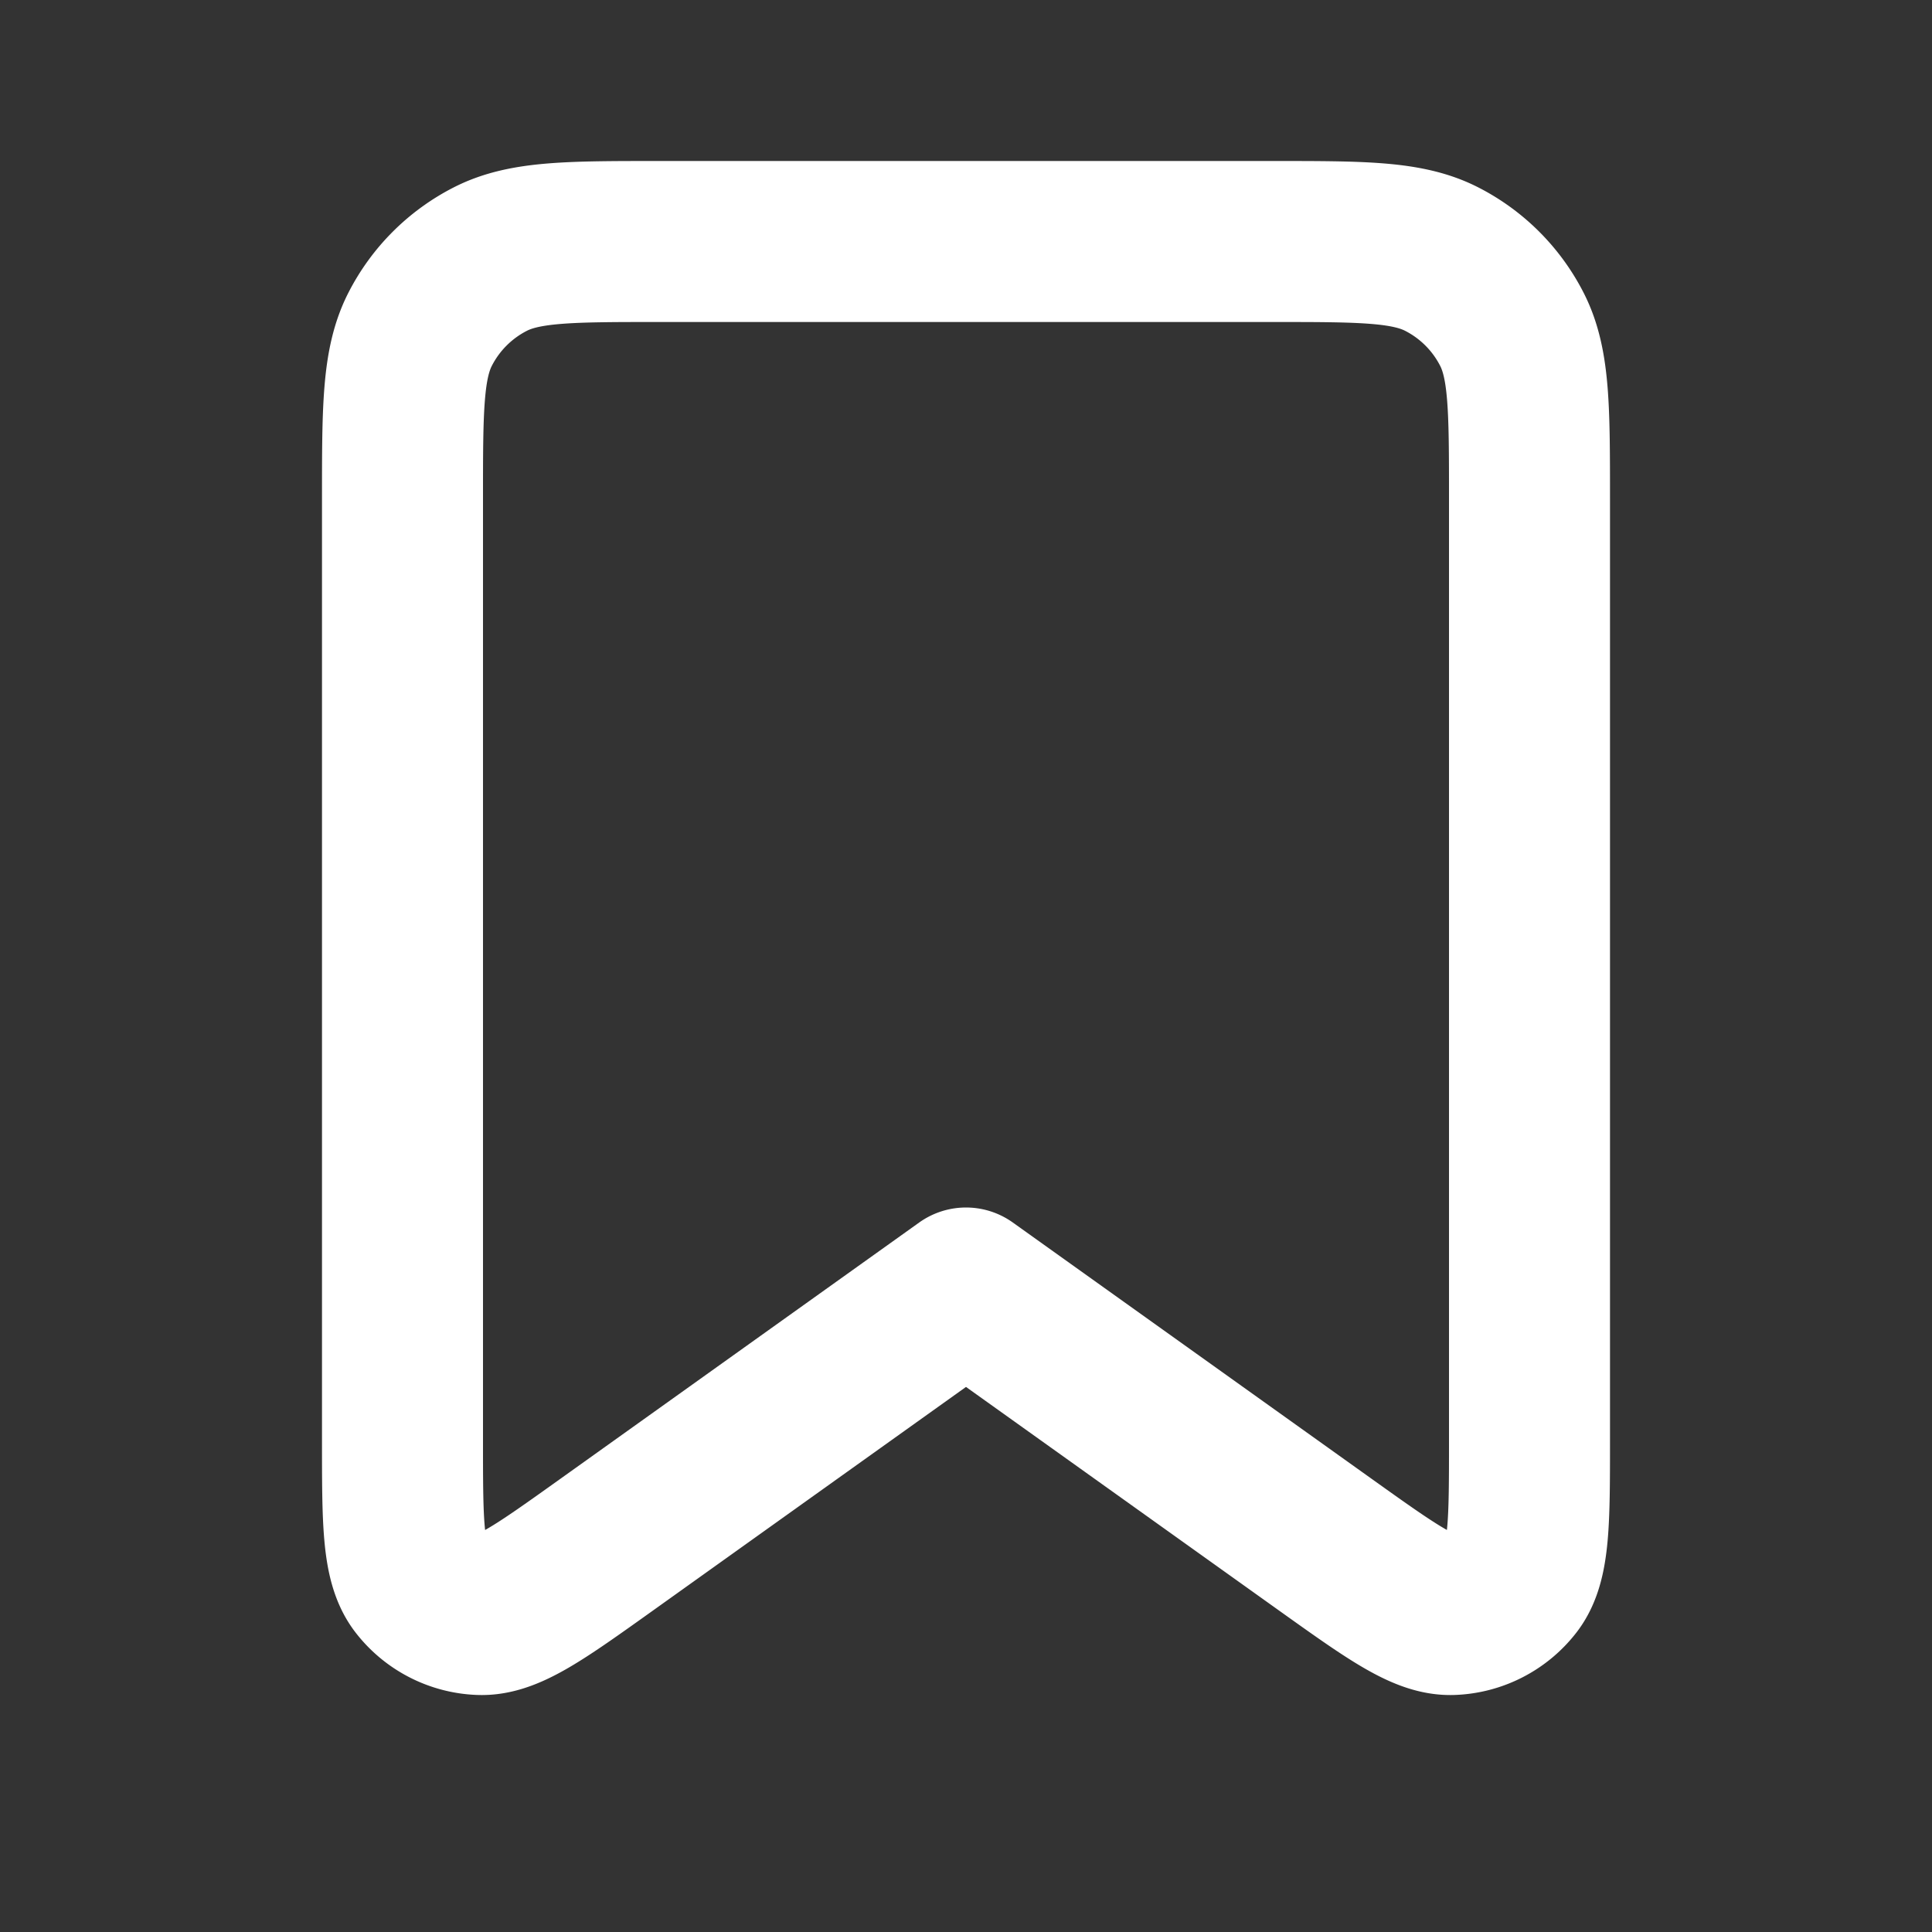 <svg width="24" height="24" viewBox="0 0 24 24" fill="none" xmlns="http://www.w3.org/2000/svg">
    <rect x="0" y="0" width="24" height="24" fill="#333333" stroke="none"/>
    <path d="M5 6.2c0-1.12 0-1.68.218-2.108a2 2 0 0 1 .874-.874C6.52 3 7.08 3 8.2 3h7.6c1.12 0 1.68 0 2.108.218a2 2 0 0 1 .874.874C19 4.52 19 5.08 19 6.2v11.69c0 1.005 0 1.508-.208 1.778a1 1 0 0 1-.755.388c-.34.013-.75-.28-1.567-.863L12 16l-4.47 3.193c-.818.584-1.226.876-1.567.863a1 1 0 0 1-.755-.388C5 19.398 5 18.895 5 17.89V6.2z" stroke="#fff" stroke-width="2" stroke-linecap="round" stroke-linejoin="round"/>
</svg>
